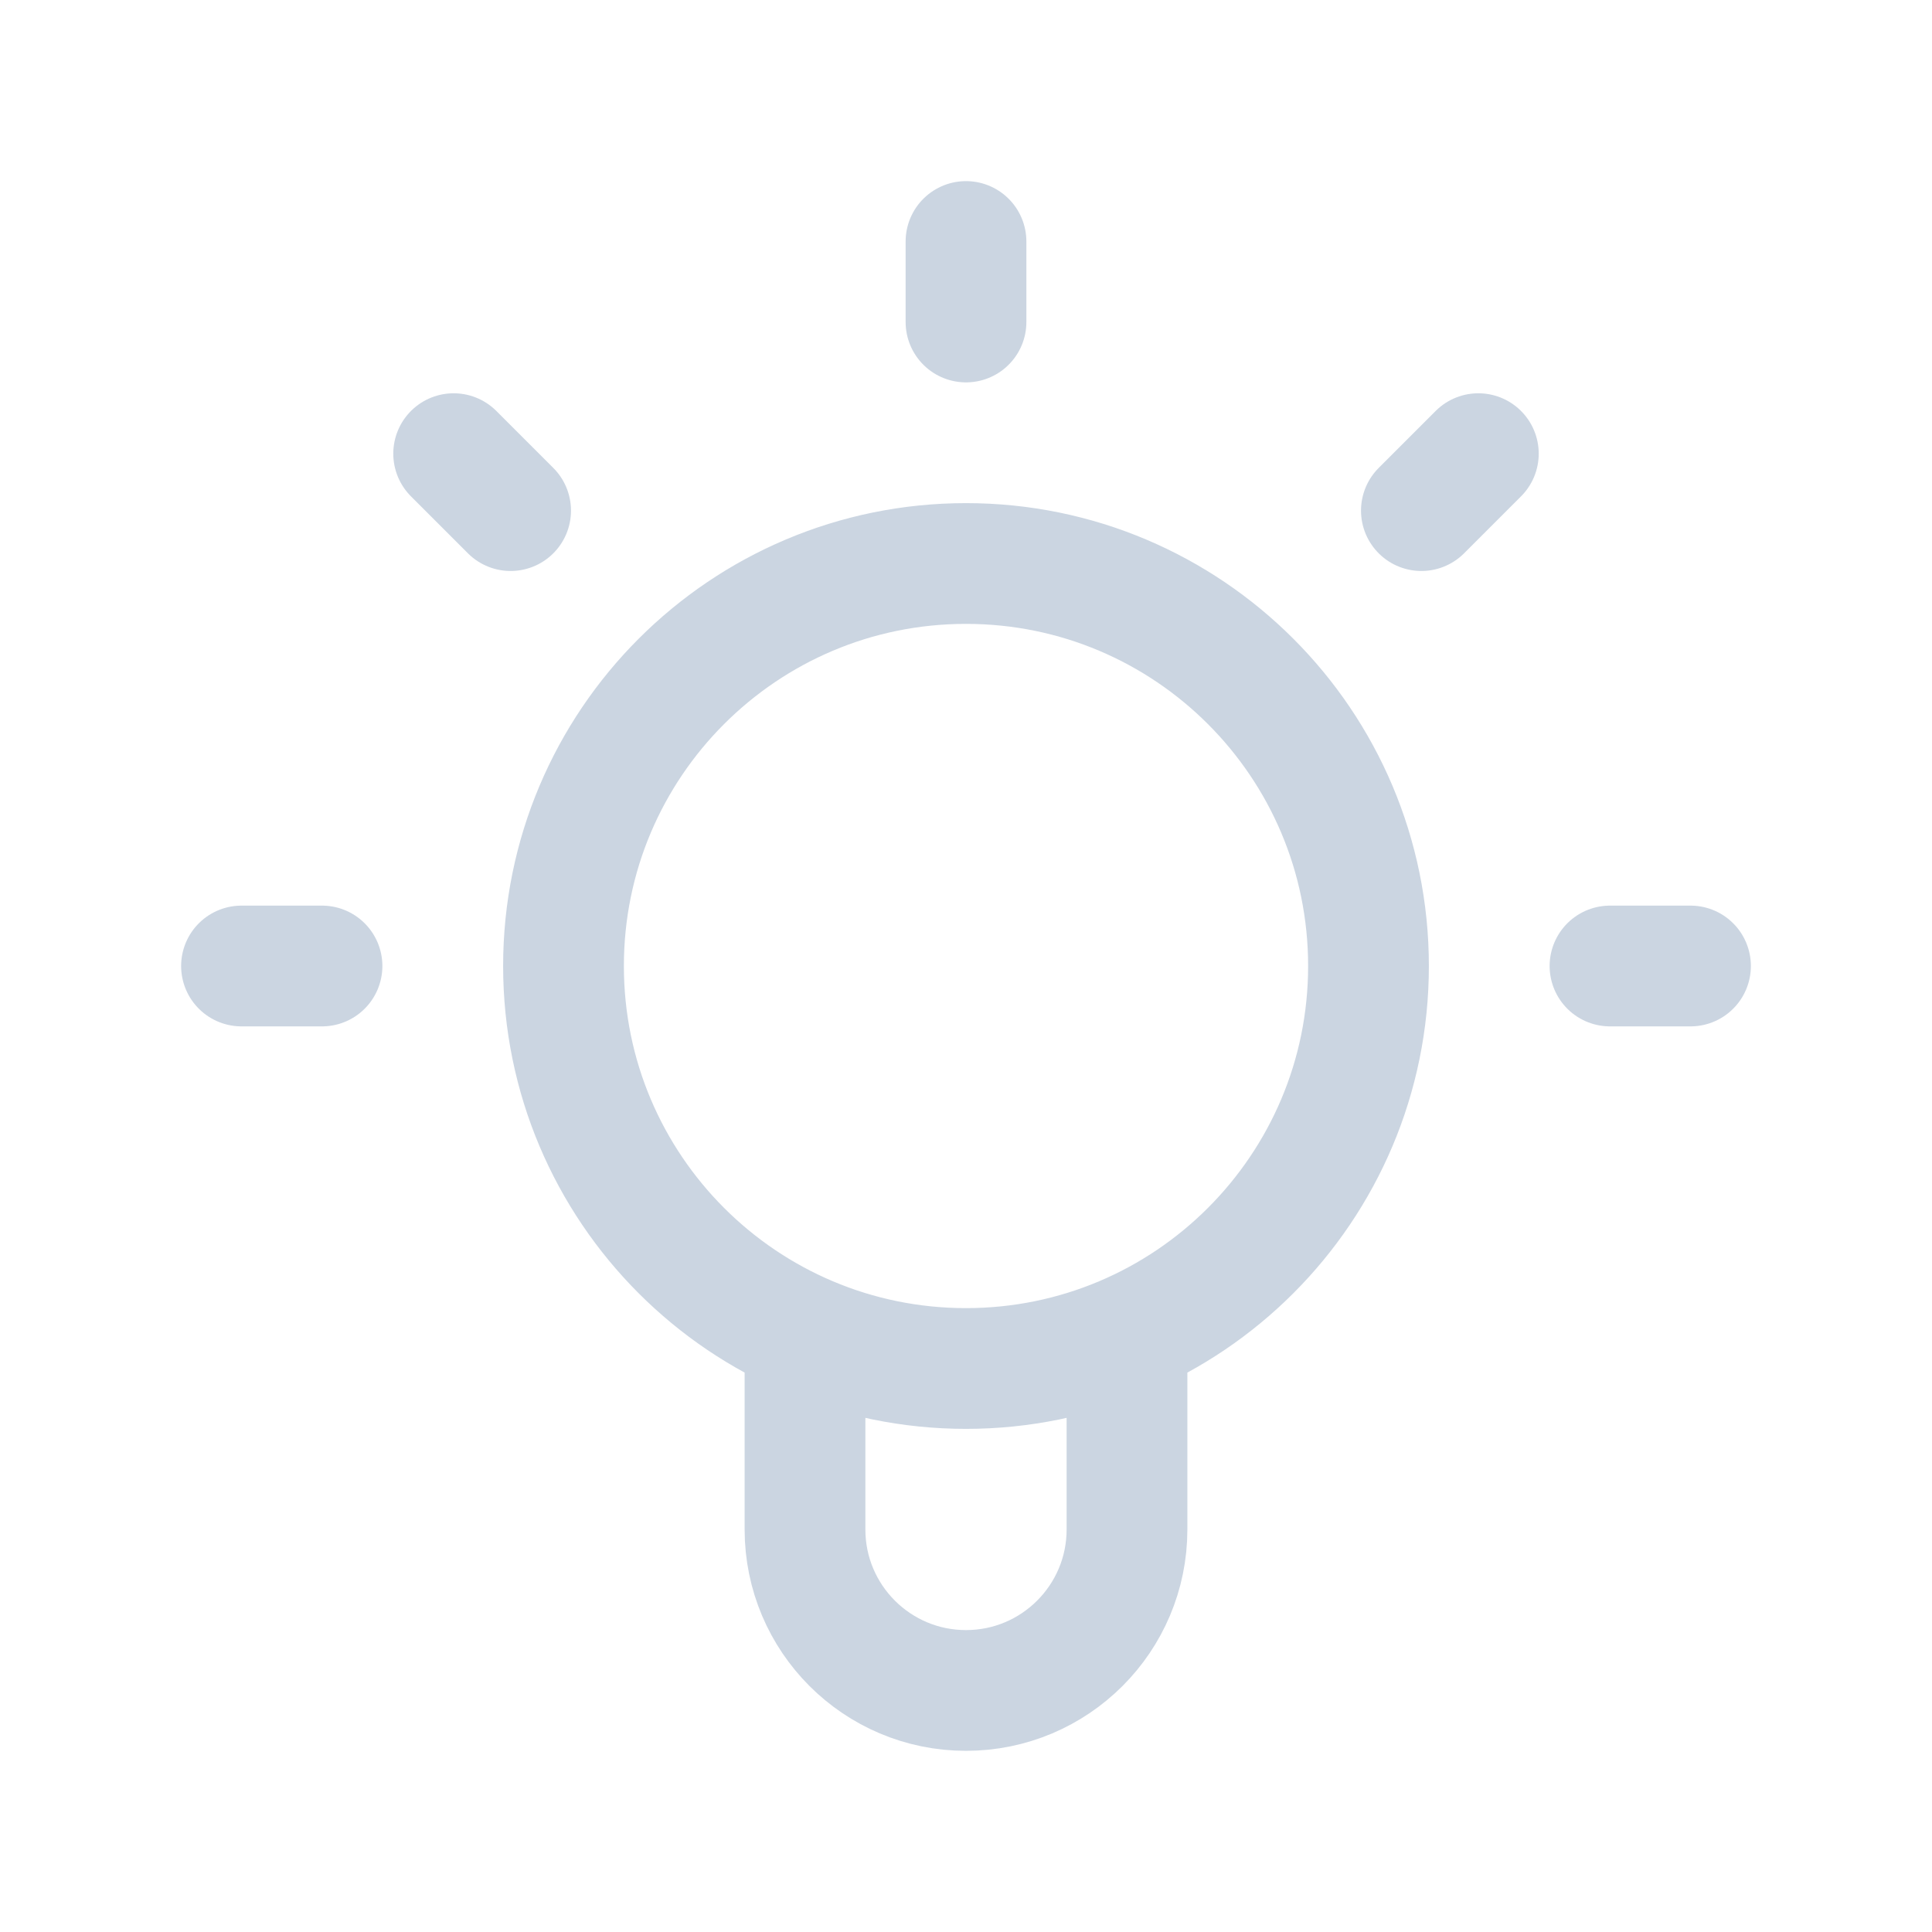 <svg width="48" height="48" viewBox="0 0 48 48" fill="none" xmlns="http://www.w3.org/2000/svg">
<path d="M20 33.168V37.999C20 40.208 21.791 41.999 24 41.999C26.209 41.999 28 40.208 28 37.999V33.168M24 6V8M36.729 11.271L35.314 12.686M11.271 11.271L12.686 12.686M8 24H6M42 24H40M34 24C34 29.523 29.523 34 24 34C18.477 34 14 29.523 14 24C14 18.477 18.477 14 24 14C29.523 14 34 18.477 34 24Z" stroke="#CBD5E1" stroke-width="3" stroke-linecap="round" stroke-linejoin="round"/>
</svg>
